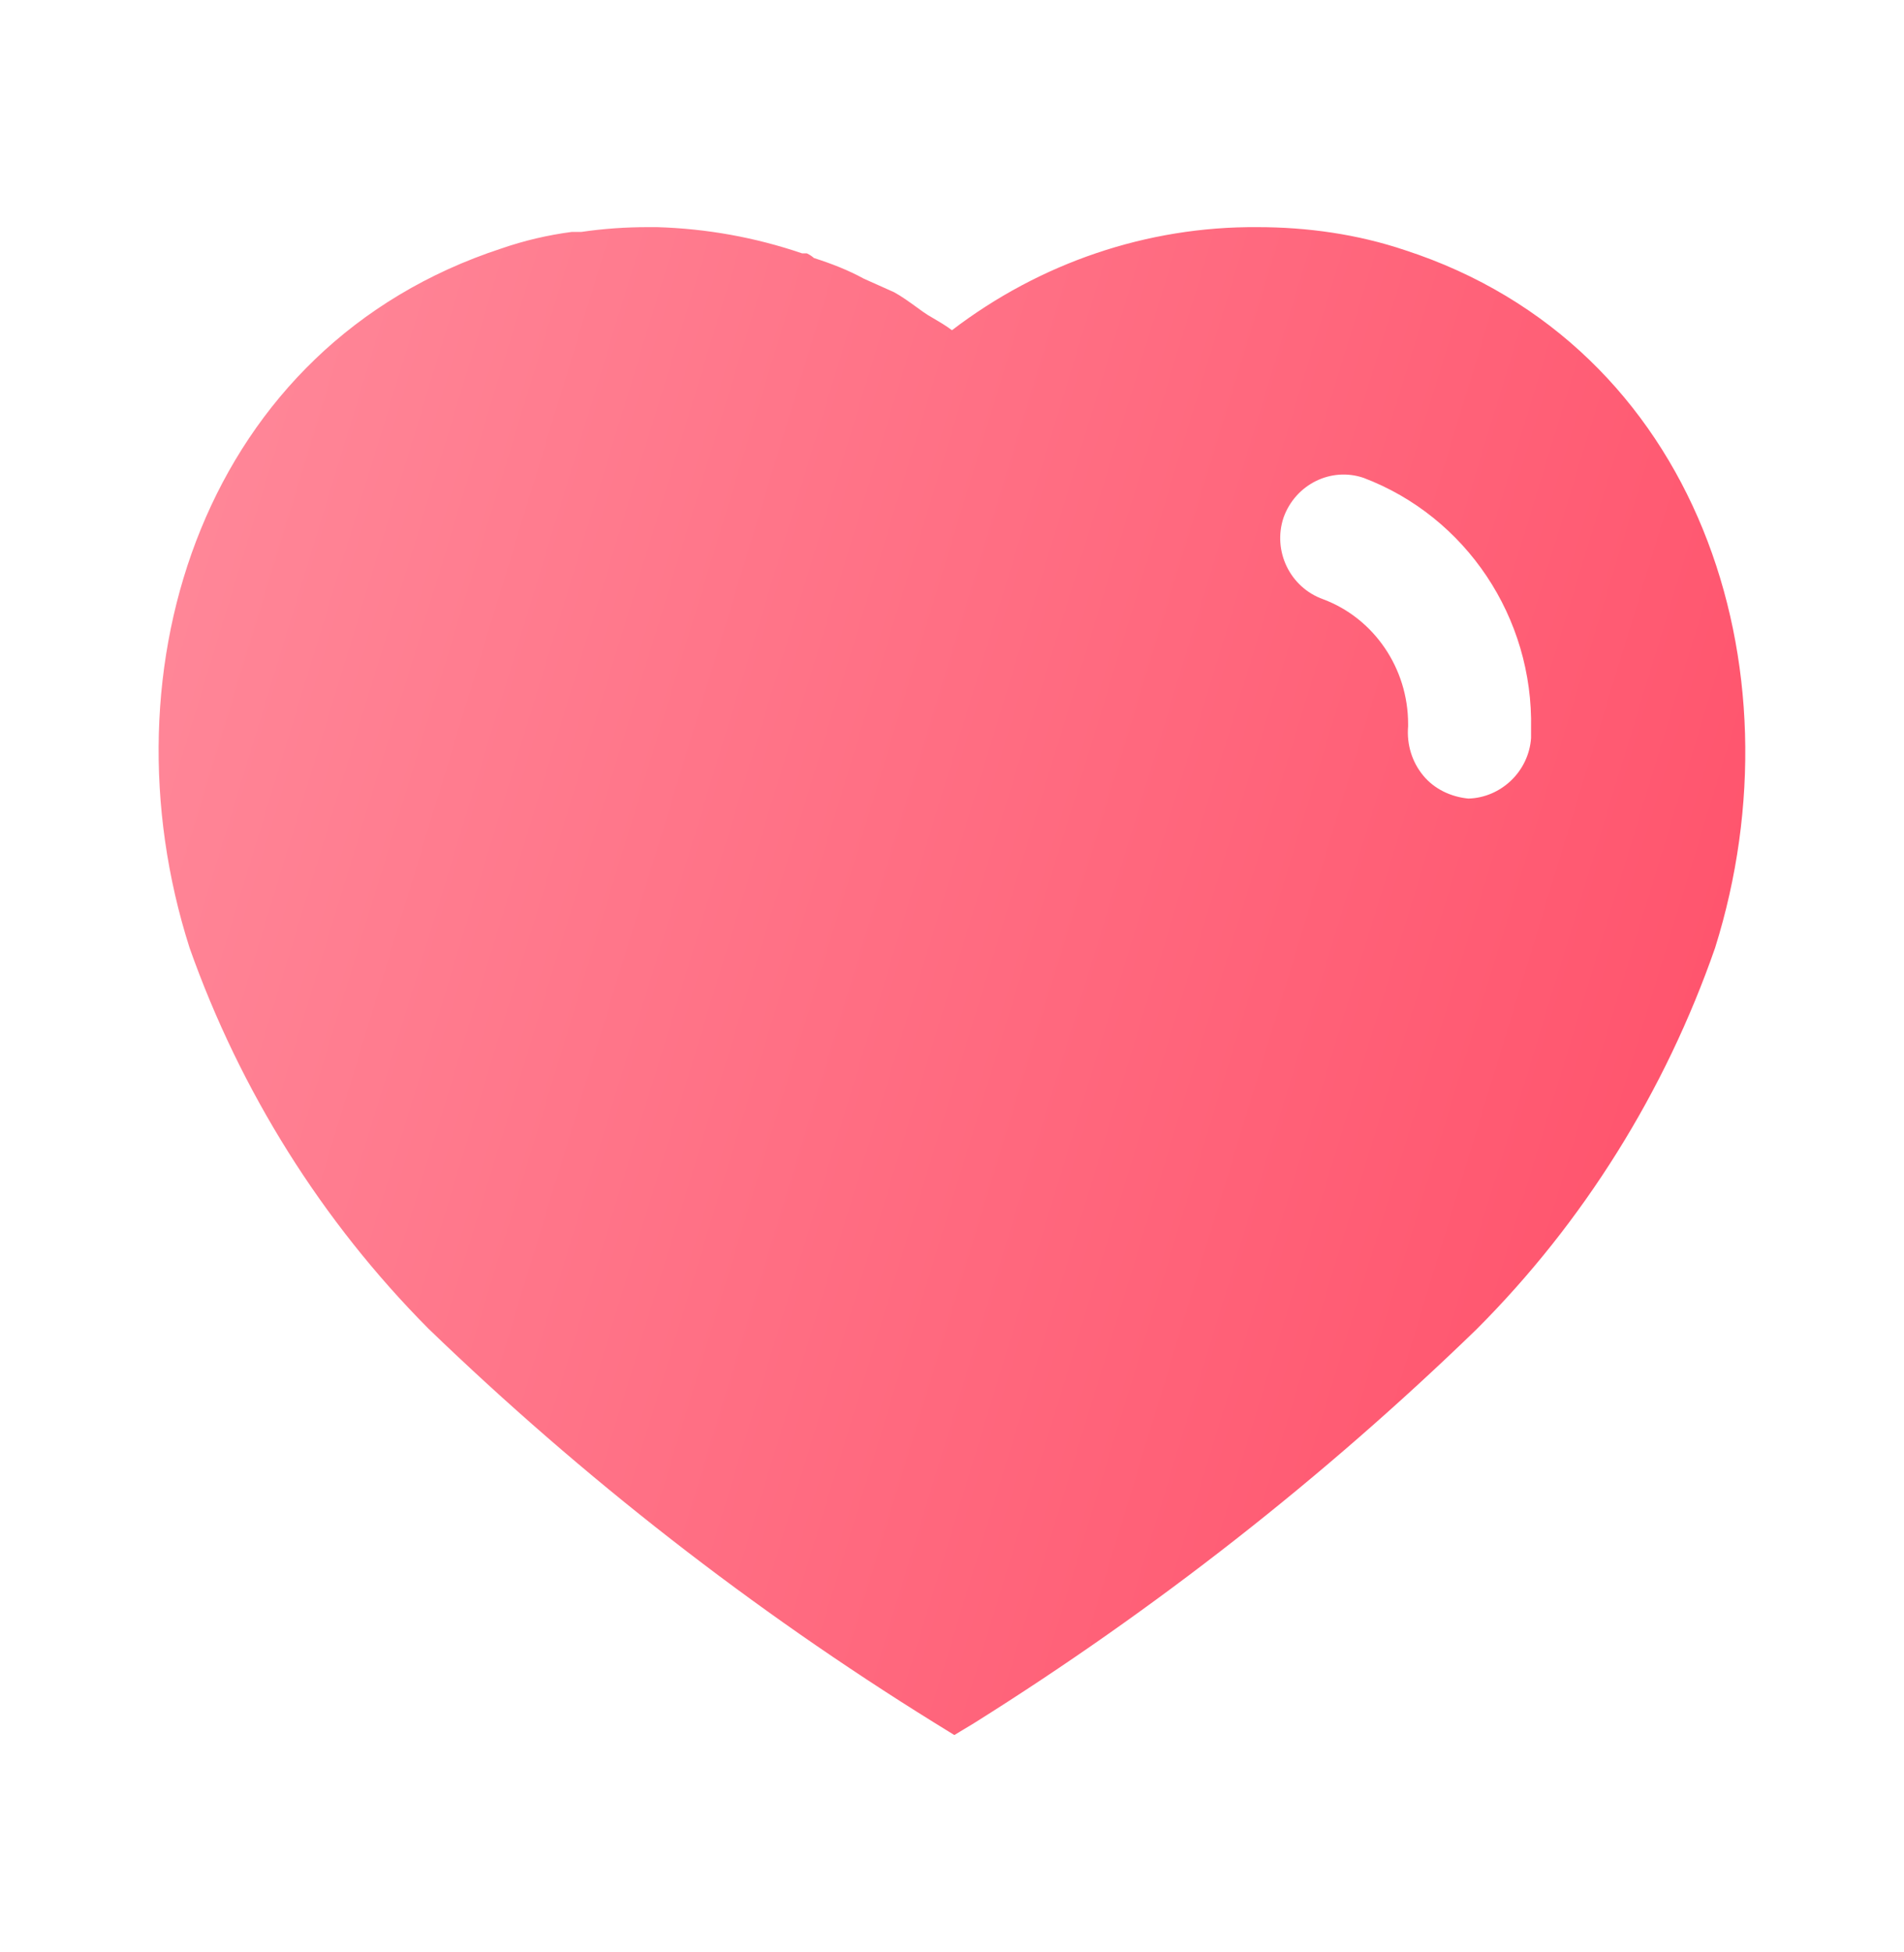 <svg width="40" height="41" viewBox="0 0 40 41" fill="none" xmlns="http://www.w3.org/2000/svg">
<path fill-rule="evenodd" clip-rule="evenodd" d="M26.415 4.77C27.467 4.77 28.517 4.918 29.515 5.253C35.667 7.253 37.884 14.003 36.032 19.903C34.982 22.918 33.265 25.67 31.017 27.918C27.799 31.035 24.267 33.801 20.465 36.185L20.049 36.436L19.615 36.168C15.8 33.801 12.249 31.035 9 27.901C6.767 25.653 5.049 22.918 3.982 19.903C2.099 14.003 4.315 7.253 10.534 5.218C11.017 5.051 11.515 4.935 12.015 4.87H12.215C12.684 4.801 13.149 4.77 13.615 4.77H13.799C14.849 4.801 15.865 4.985 16.85 5.32H16.949C17.015 5.351 17.065 5.386 17.099 5.418C17.467 5.536 17.815 5.67 18.149 5.853L18.782 6.136C18.935 6.218 19.107 6.343 19.255 6.45C19.349 6.519 19.434 6.58 19.499 6.62C19.526 6.636 19.554 6.652 19.581 6.668C19.724 6.752 19.873 6.838 19.999 6.935C21.85 5.52 24.099 4.753 26.415 4.77ZM30.849 16.77C31.532 16.751 32.115 16.203 32.165 15.501V15.303C32.215 12.968 30.8 10.853 28.649 10.036C27.965 9.801 27.215 10.17 26.965 10.87C26.732 11.57 27.099 12.336 27.799 12.585C28.867 12.985 29.582 14.036 29.582 15.201V15.253C29.55 15.635 29.665 16.003 29.899 16.286C30.132 16.57 30.482 16.735 30.849 16.77Z" fill="url(#paint0_linear_1761_10363)"/>
<defs>
<linearGradient id="paint0_linear_1761_10363" x1="36.666" y1="36.436" x2="-2.669" y2="24.431" gradientUnits="userSpaceOnUse">
<stop stop-color="#FF4D67"/>
<stop offset="1" stop-color="#FF8A9B"/>
</linearGradient>
</defs>
</svg>
